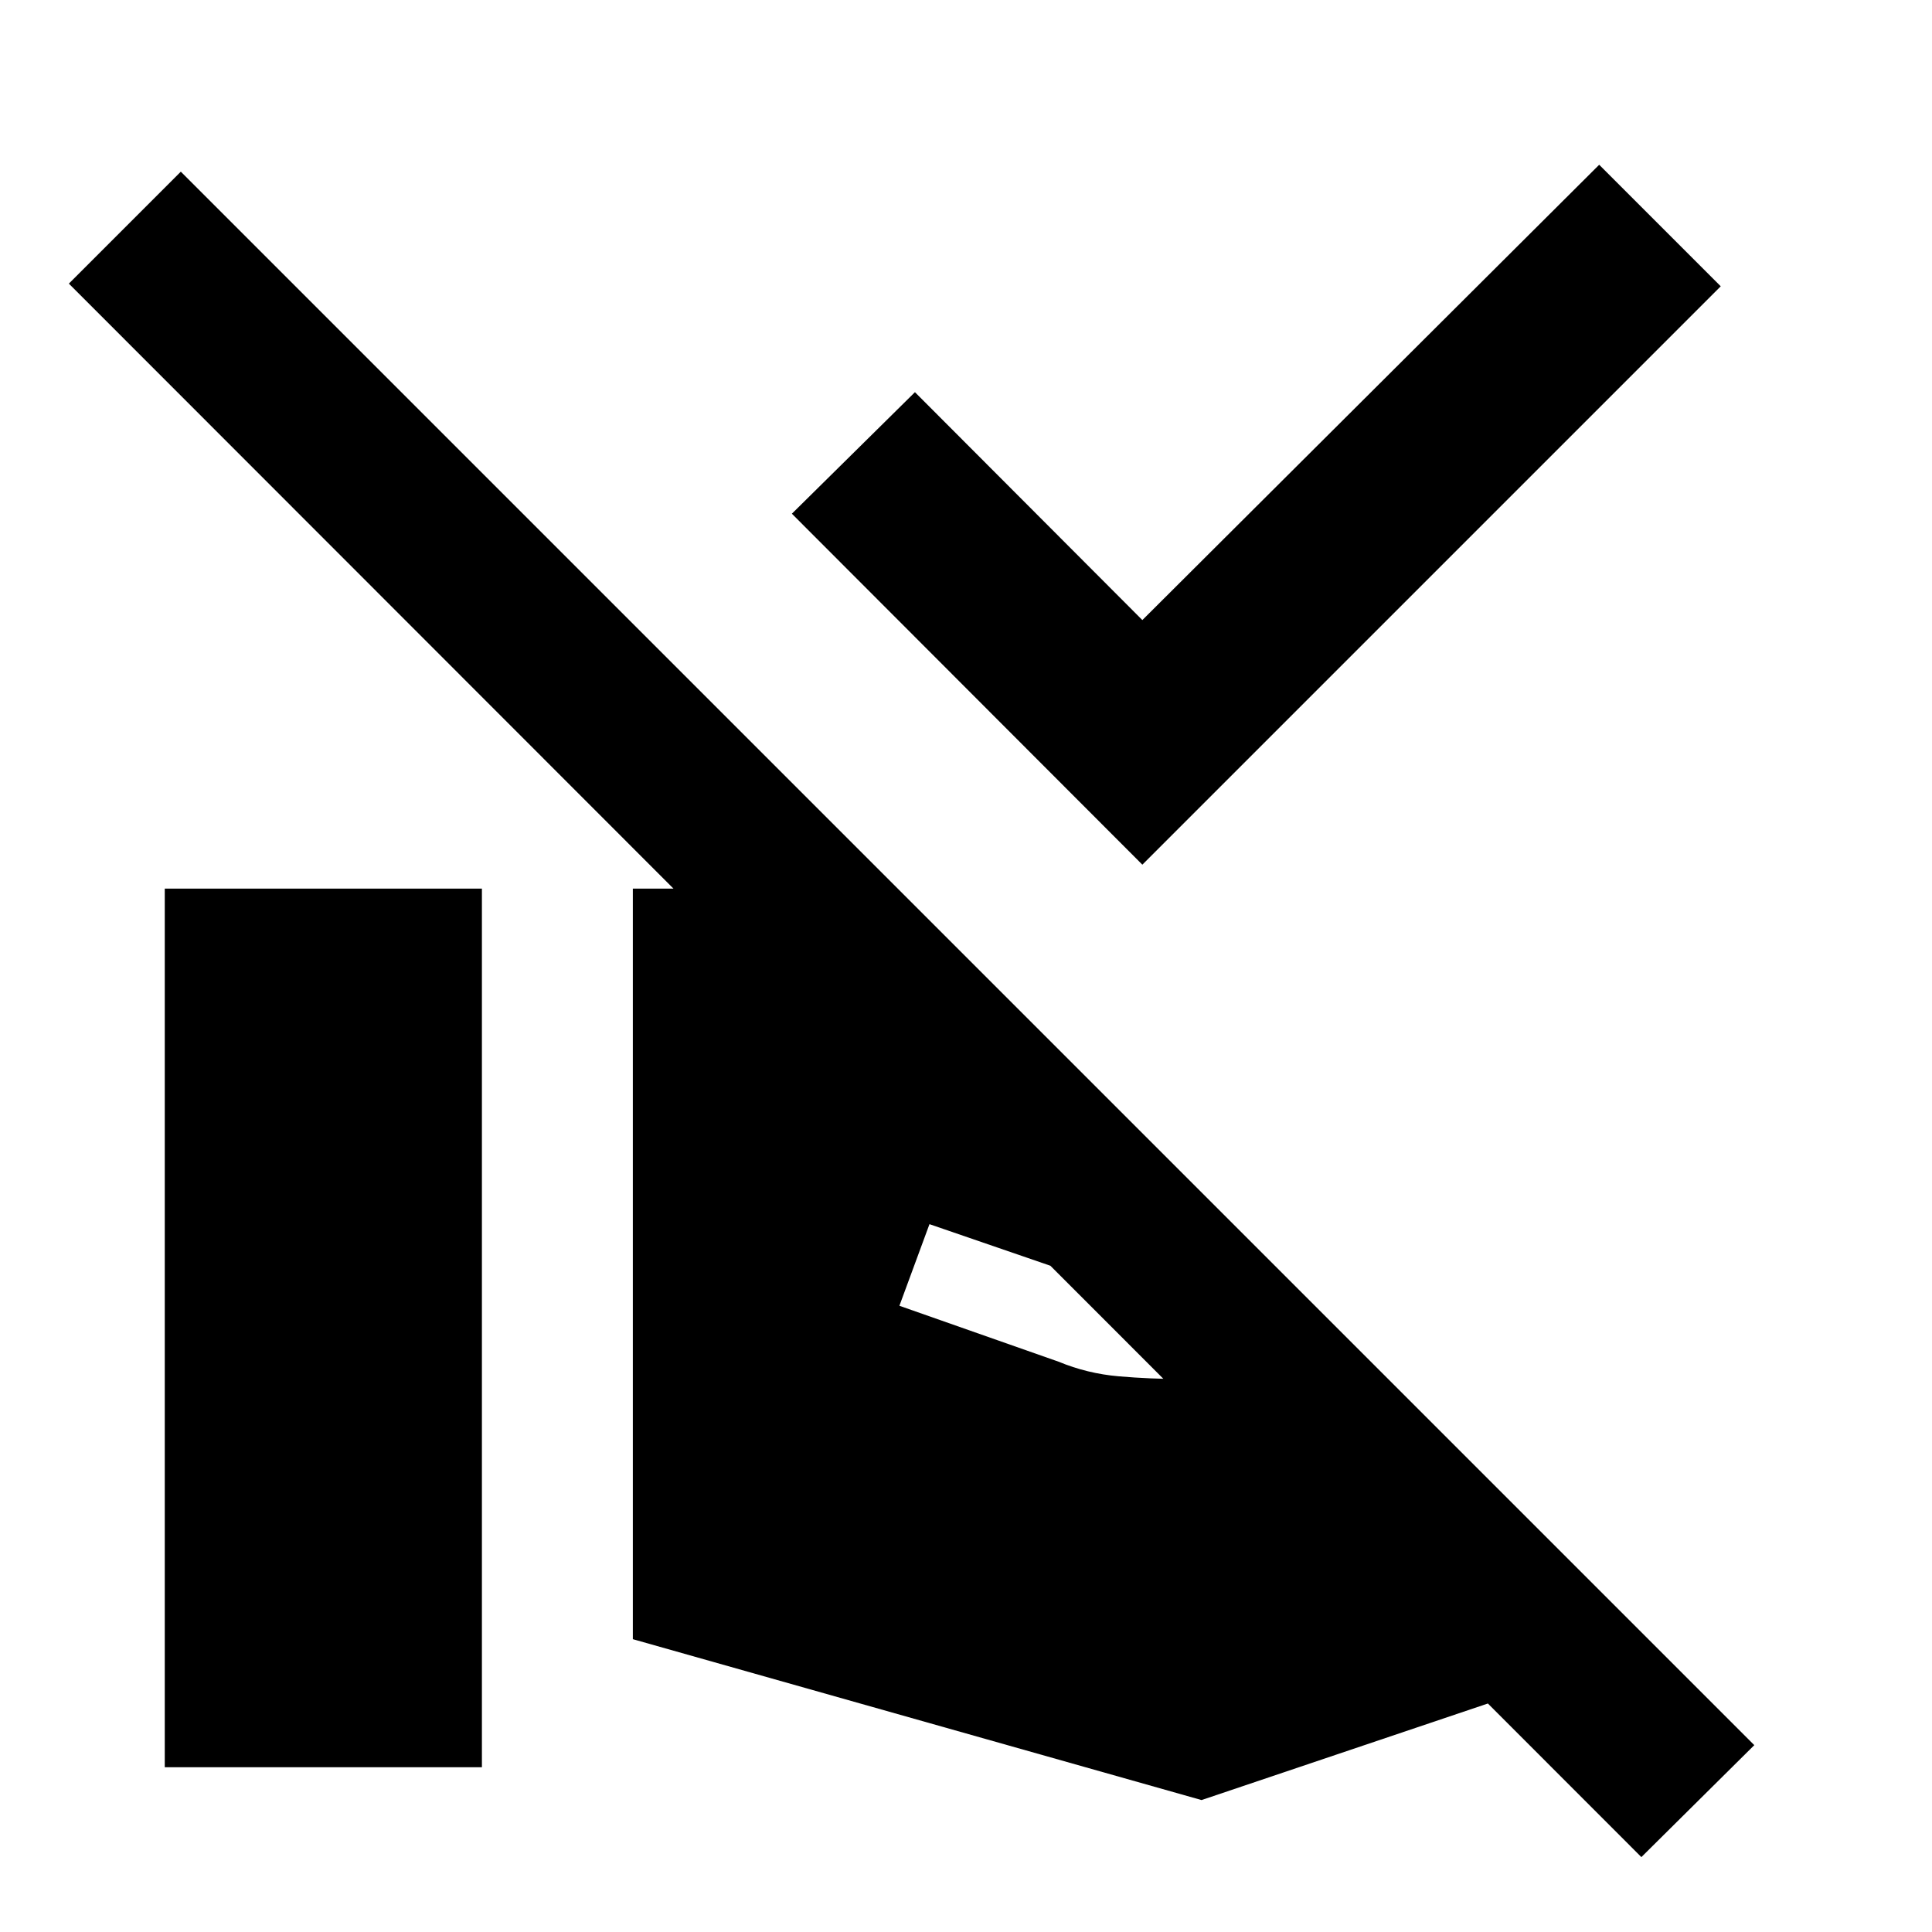 <svg xmlns="http://www.w3.org/2000/svg" height="24" viewBox="0 -960 960 960" width="24"><path d="M567.63-530.35 393.48-704.74l61.15-60.39 113 113.24 227-226.24 60.39 60.39-287.39 287.39ZM871.7-92.85l-56.11 55.63L34.22-819.07l55.63-55.63L871.7-92.85ZM314.46-145.5v-372.96h68.34q7.46 0 14.92 1.37 7.45 1.37 14.91 3.85l61 22.33L647.5-317.04h-53.37q-14.85 0-28.92-1.85-14.08-1.85-27.69-6.81l-75.67-26.02-14.94 40.55 79.07 27.78q14.3 5.93 29.99 7.28 15.68 1.35 31.73 1.35h102.08L822.85-141.7 597.04-65.56 314.46-145.5ZM81.87-81.87v-436.59h157.59v436.59H81.87Z"/></svg>